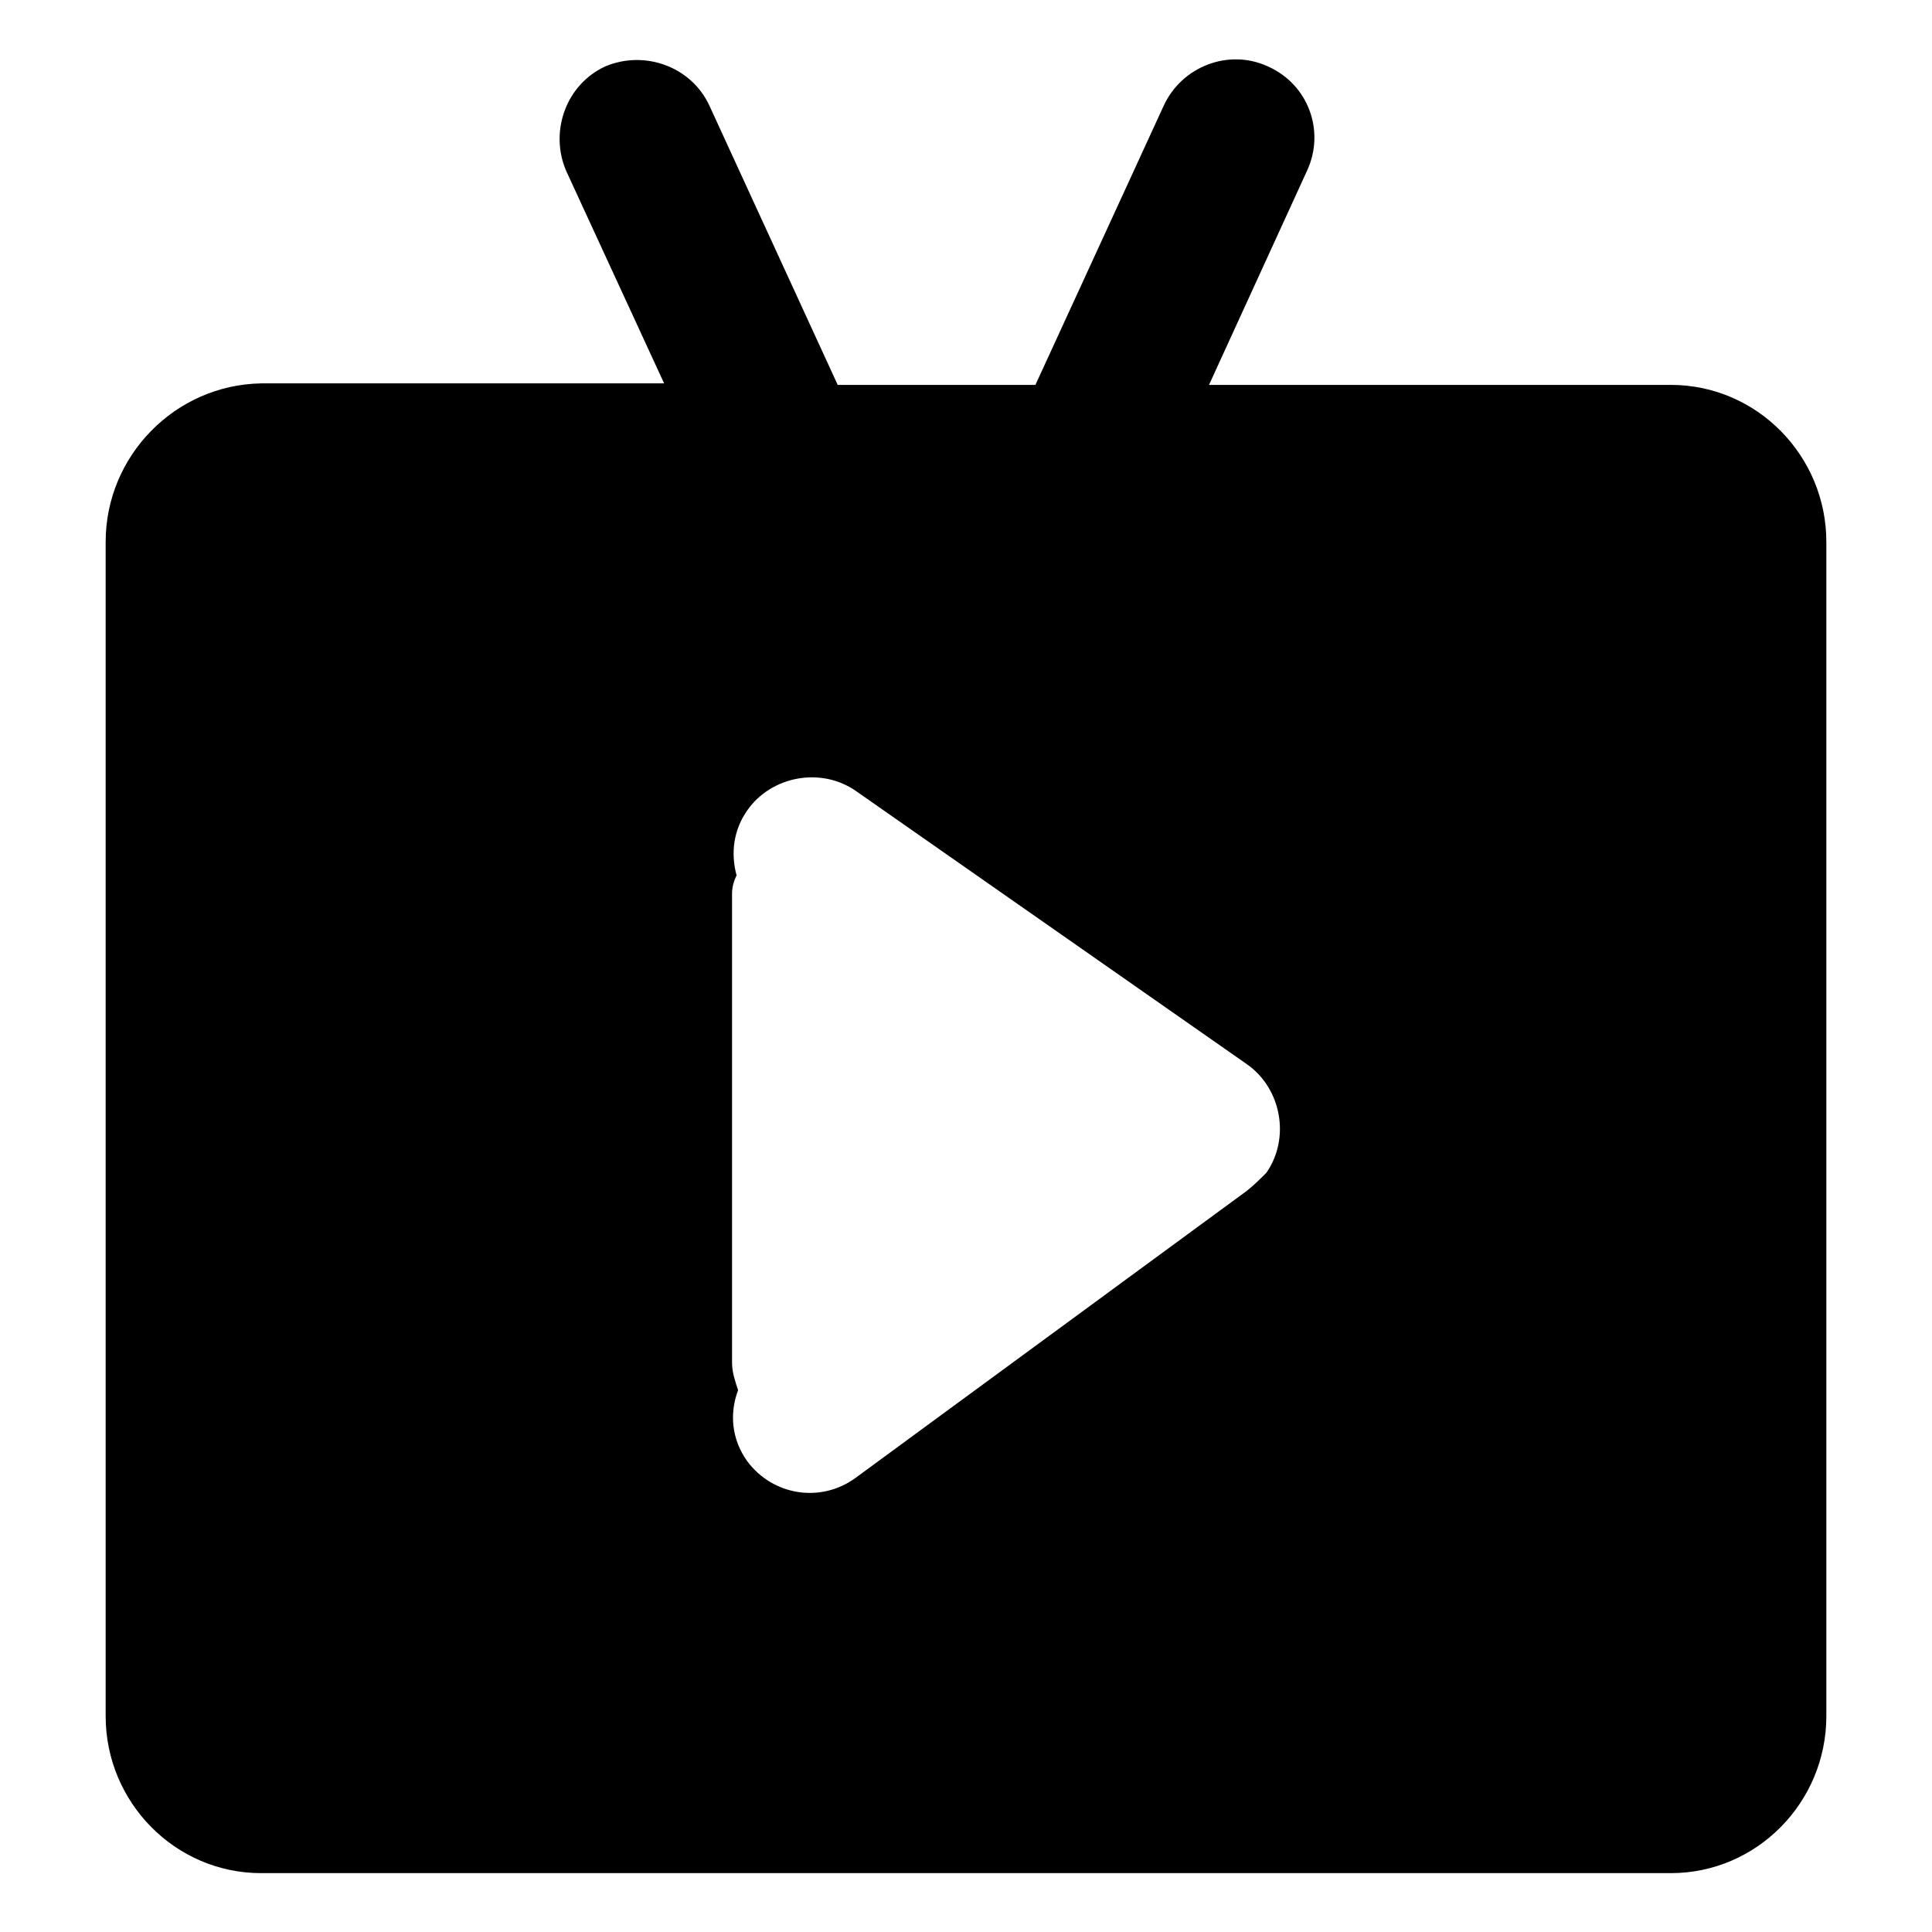 <?xml version="1.0" encoding="utf-8"?>
<!-- Generator: Adobe Illustrator 21.0.0, SVG Export Plug-In . SVG Version: 6.00 Build 0)  -->
<svg version="1.1" id="图层_1" xmlns="http://www.w3.org/2000/svg" xmlns:xlink="http://www.w3.org/1999/xlink" x="0px" y="0px"
	 viewBox="0 0 128 128" style="enable-background:new 0 0 128 128;" xml:space="preserve">
<path d="M82.6,78.9L56.7,97.9c-2.3,1.7-5.5,1.2-7.2-1.1c0,0,0,0,0,0c-1-1.4-1.2-3.1-0.6-4.7c-0.2-0.6-0.4-1.2-0.4-1.8V59.2
	c0-0.4,0.1-0.8,0.3-1.2c-0.4-1.5-0.2-3,0.7-4.3c1.6-2.3,4.9-2.9,7.2-1.3l25.9,18.1c2.3,1.6,2.9,4.9,1.3,7.2
	C83.5,78.1,83.1,78.5,82.6,78.9 M110.7,25.5H80.1l6.5-14.2c1.2-2.6,0.1-5.7-2.6-6.9c-2.6-1.2-5.7,0-6.9,2.6l-8.5,18.5H55.5L47,7
	c-1.2-2.6-4.3-3.7-6.9-2.6c-2.6,1.2-3.7,4.3-2.6,6.9l6.5,14.1H17.3C11.6,25.5,7,30.2,7,35.9v77.8c0,5.7,4.6,10.4,10.3,10.4h93.4
	c5.7,0,10.3-4.7,10.3-10.4V35.9C121,30.2,116.4,25.5,110.7,25.5"/>
</svg>
